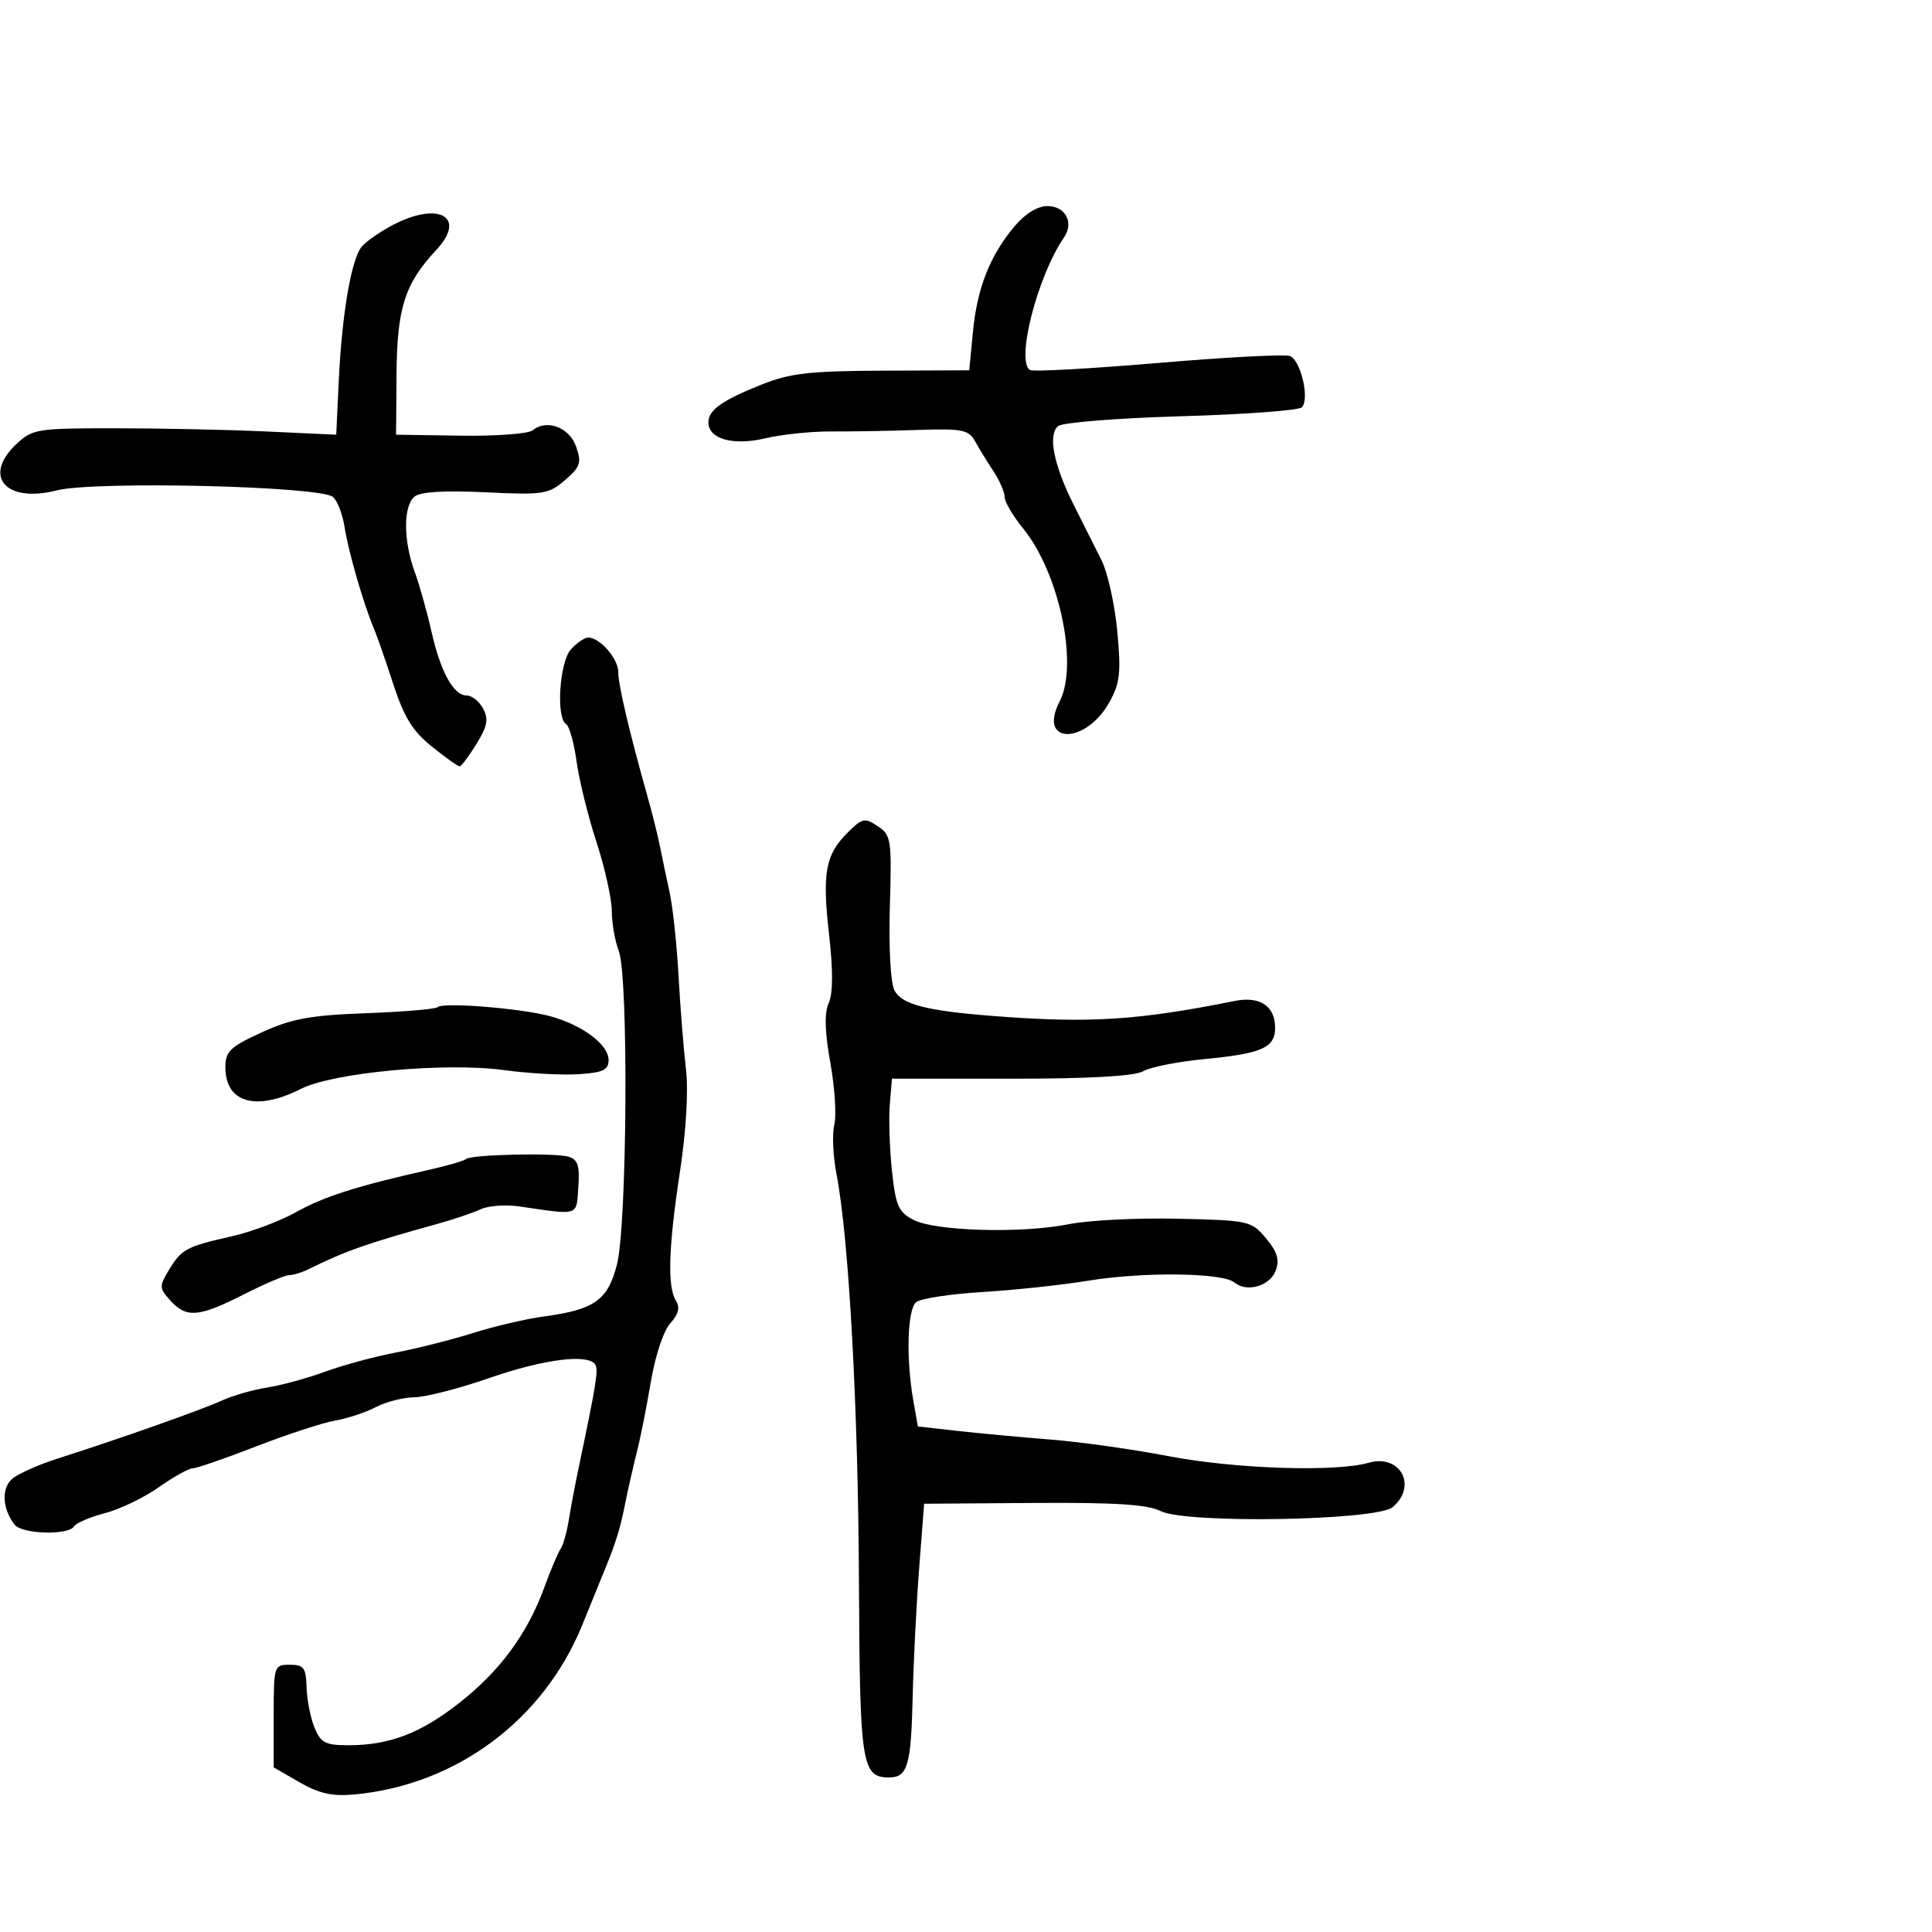 <svg xmlns="http://www.w3.org/2000/svg" width="300" height="300" viewBox="0 0 300 300" version="1.1">
  <defs/>
  <path d="M131.587,129.322 C133.884,127.025 134.275,126.939 136.296,128.286 C138.383,129.676 138.483,130.343 138.176,140.805 C137.988,147.248 138.289,152.672 138.899,153.812 C140.065,155.991 143.938,156.977 154.5,157.784 C169.286,158.913 176.661,158.446 191.759,155.423 C195.637,154.647 198,156.224 198,159.587 C198,162.695 195.955,163.602 187.031,164.453 C182.923,164.844 178.648,165.69 177.531,166.332 C176.183,167.107 169.28,167.5 157,167.5 L138.5,167.5 L138.168,171.5 C137.985,173.7 138.134,178.32 138.499,181.766 C139.079,187.241 139.504,188.209 141.863,189.429 C145.267,191.189 158.714,191.557 166,190.088 C169.025,189.479 176.617,189.097 182.871,189.24 C193.932,189.493 194.305,189.575 196.579,192.277 C198.334,194.362 198.712,195.607 198.099,197.277 C197.205,199.71 193.606,200.748 191.661,199.134 C189.831,197.615 177.533,197.467 169,198.862 C164.875,199.537 157.451,200.331 152.503,200.627 C147.554,200.923 142.941,201.634 142.253,202.205 C140.89,203.336 140.674,210.995 141.821,217.5 L142.526,221.5 L148.513,222.174 C151.806,222.545 158.325,223.151 163,223.521 C167.675,223.89 175.936,225.049 181.358,226.096 C191.67,228.088 207.378,228.612 212.523,227.137 C217.434,225.728 220.149,230.748 216.25,234.028 C213.751,236.13 184.143,236.631 180.216,234.637 C178.193,233.61 173.164,233.289 160.5,233.379 L143.5,233.5 L142.728,243.5 C142.303,249 141.849,258 141.72,263.5 C141.47,274.17 140.934,276 138.063,276 C133.799,276 133.506,274.093 133.376,245.455 C133.254,218.444 131.81,192.249 129.899,182.361 C129.353,179.534 129.196,176.065 129.551,174.652 C129.906,173.238 129.63,168.913 128.938,165.04 C128.067,160.17 127.99,157.305 128.686,155.749 C129.348,154.269 129.369,150.666 128.747,145.212 C127.648,135.574 128.151,132.758 131.587,129.322 Z M88.655,100.829 C89.565,99.823 90.767,99 91.326,99 C93.146,99 96,102.26 96,104.339 C96,106.333 97.709,113.617 100.495,123.5 C101.27,126.25 102.17,129.85 102.495,131.5 C102.819,133.15 103.487,136.328 103.977,138.563 C104.468,140.797 105.093,146.647 105.365,151.563 C105.638,156.478 106.155,162.975 106.514,166 C106.912,169.352 106.549,175.572 105.584,181.926 C103.789,193.74 103.603,199.823 104.969,201.985 C105.625,203.021 105.355,204.078 104.077,205.485 C103.04,206.626 101.739,210.534 101.074,214.5 C100.429,218.35 99.444,223.3 98.885,225.5 C98.327,227.7 97.509,231.3 97.069,233.5 C96.291,237.389 95.686,239.364 94.007,243.5 C93.56,244.6 91.937,248.588 90.4,252.361 C84.39,267.116 70.812,277.198 55,278.645 C51.59,278.958 49.531,278.498 46.5,276.747 L42.5,274.436 L42.5,266.468 C42.5,258.635 42.542,258.5 45,258.5 C47.171,258.5 47.514,258.961 47.604,262 C47.661,263.925 48.212,266.738 48.829,268.25 C49.799,270.629 50.511,271 54.109,271 C60.467,271 65.302,269.152 71.336,264.416 C77.634,259.473 81.893,253.685 84.518,246.5 C85.522,243.75 86.664,241.05 87.054,240.5 C87.444,239.95 88.016,237.925 88.326,236 C88.636,234.075 89.315,230.475 89.835,228 C92.593,214.881 92.942,212.716 92.435,211.895 C91.366,210.165 84.414,211.044 76,213.972 C71.325,215.6 66.089,216.947 64.364,216.966 C62.64,216.985 59.94,217.673 58.364,218.495 C56.789,219.317 53.925,220.263 52,220.598 C50.075,220.933 44.566,222.736 39.757,224.604 C34.948,226.472 30.521,228 29.92,228 C29.319,228 26.953,229.32 24.663,230.934 C22.374,232.547 18.606,234.36 16.292,234.961 C13.978,235.562 11.814,236.492 11.483,237.027 C10.611,238.438 3.418,238.222 2.267,236.75 C0.371,234.327 0.188,231.14 1.858,229.664 C2.761,228.867 5.975,227.428 9,226.467 C18.345,223.497 31.352,218.902 34.5,217.458 C36.15,216.701 39.3,215.799 41.5,215.453 C43.7,215.107 47.75,213.999 50.5,212.99 C53.25,211.98 58.2,210.64 61.5,210.011 C64.8,209.382 70.2,208.016 73.5,206.975 C76.8,205.934 81.75,204.781 84.5,204.412 C92.323,203.361 94.399,201.878 95.805,196.333 C97.389,190.091 97.613,151.624 96.089,147.685 C95.49,146.137 95,143.338 95,141.466 C95,139.594 93.932,134.785 92.626,130.781 C91.32,126.776 89.928,121.138 89.532,118.251 C89.136,115.364 88.405,112.75 87.906,112.442 C86.313,111.458 86.872,102.799 88.655,100.829 Z M60.929,34.976 C68.111,31.18 72.546,33.674 67.744,38.81 C62.872,44.02 61.653,47.81 61.574,58 L61.5,67.5 L71.5,67.651 C77,67.735 82.038,67.363 82.695,66.825 C84.889,65.029 88.405,66.344 89.46,69.354 C90.337,71.859 90.125,72.496 87.73,74.556 C85.176,76.753 84.38,76.874 75.367,76.44 C69.005,76.134 65.269,76.361 64.367,77.111 C62.615,78.565 62.617,83.907 64.372,88.73 C65.127,90.803 66.302,94.975 66.983,98 C68.411,104.343 70.424,108 72.488,108 C73.281,108 74.421,108.918 75.022,110.04 C75.892,111.667 75.68,112.782 73.975,115.54 C72.799,117.443 71.622,119 71.36,119 C71.097,119 69.158,117.614 67.049,115.919 C64.069,113.525 62.732,111.353 61.046,106.169 C59.853,102.501 58.493,98.6 58.023,97.5 C56.467,93.853 54.07,85.553 53.505,81.85 C53.198,79.843 52.383,77.733 51.694,77.161 C49.666,75.478 14.626,74.655 8.783,76.152 C0.907,78.171 -2.763,73.946 2.537,68.963 C5.038,66.613 5.739,66.5 17.829,66.5 C24.798,66.5 35.384,66.725 41.354,67 L52.208,67.5 L52.611,59 C53.097,48.738 54.558,40.237 56.17,38.295 C56.823,37.508 58.964,36.015 60.929,34.976 Z M157.552,35.121 C159.172,33.195 161.113,32 162.62,32 C165.458,32 166.811,34.555 165.208,36.886 C161.095,42.868 157.709,56.084 159.938,57.461 C160.398,57.746 169.349,57.25 179.828,56.36 C190.307,55.469 199.519,54.985 200.299,55.284 C201.987,55.932 203.398,62.002 202.151,63.249 C201.67,63.73 193.233,64.354 183.402,64.635 C173.571,64.917 164.978,65.603 164.306,66.161 C162.677,67.513 163.623,72.242 166.777,78.5 C168.163,81.25 170.083,85.075 171.045,87 C172.006,88.925 173.108,93.892 173.494,98.039 C174.093,104.472 173.912,106.085 172.264,109.039 C168.55,115.694 161.088,115.597 164.532,108.938 C167.501,103.196 164.486,88.94 158.839,82.022 C157.278,80.109 156,77.929 156,77.177 C156,76.424 155.213,74.612 154.25,73.15 C153.287,71.688 152.001,69.593 151.391,68.496 C150.406,66.724 149.394,66.53 142.391,66.767 C138.051,66.914 132.025,67.018 129,66.998 C125.975,66.979 121.4,67.457 118.833,68.061 C113.817,69.242 110,68.173 110,65.587 C110,63.675 112.077,62.192 118.172,59.75 C122.656,57.954 125.637,57.607 137,57.558 L150.5,57.5 L151.08,51.5 C151.737,44.702 153.726,39.667 157.552,35.121 Z M72.353,179.981 C73.063,179.27 86.181,178.973 88.303,179.62 C89.735,180.055 90.044,181.028 89.803,184.334 C89.671,186.15 89.686,187.214 89.161,187.75 C88.365,188.564 86.328,188.163 80.649,187.333 C78.53,187.024 75.83,187.221 74.649,187.771 C73.467,188.322 70.475,189.334 68,190.021 C56.833,193.121 53.751,194.206 47.764,197.147 C46.809,197.616 45.514,198 44.887,198 C44.26,198 41.091,199.35 37.844,201 C30.875,204.541 28.945,204.702 26.454,201.949 C24.715,200.028 24.701,199.728 26.232,197.199 C28.194,193.958 28.925,193.567 36,191.971 C39.025,191.289 43.525,189.595 46,188.207 C50.311,185.79 55.409,184.169 66.682,181.634 C69.533,180.993 72.084,180.249 72.353,179.981 Z M67.938,156.395 C68.744,155.589 80.92,156.564 85.423,157.795 C90.468,159.174 94.5,162.2 94.5,164.608 C94.5,166.151 93.638,166.556 89.825,166.802 C87.253,166.968 82.078,166.685 78.325,166.172 C69.177,164.925 51.761,166.529 46.719,169.084 C39.777,172.602 35,171.241 35,165.745 C35,163.247 35.706,162.566 40.644,160.305 C45.29,158.178 48.155,157.652 56.843,157.329 C62.648,157.113 67.641,156.693 67.938,156.395 Z"/>
</svg>

